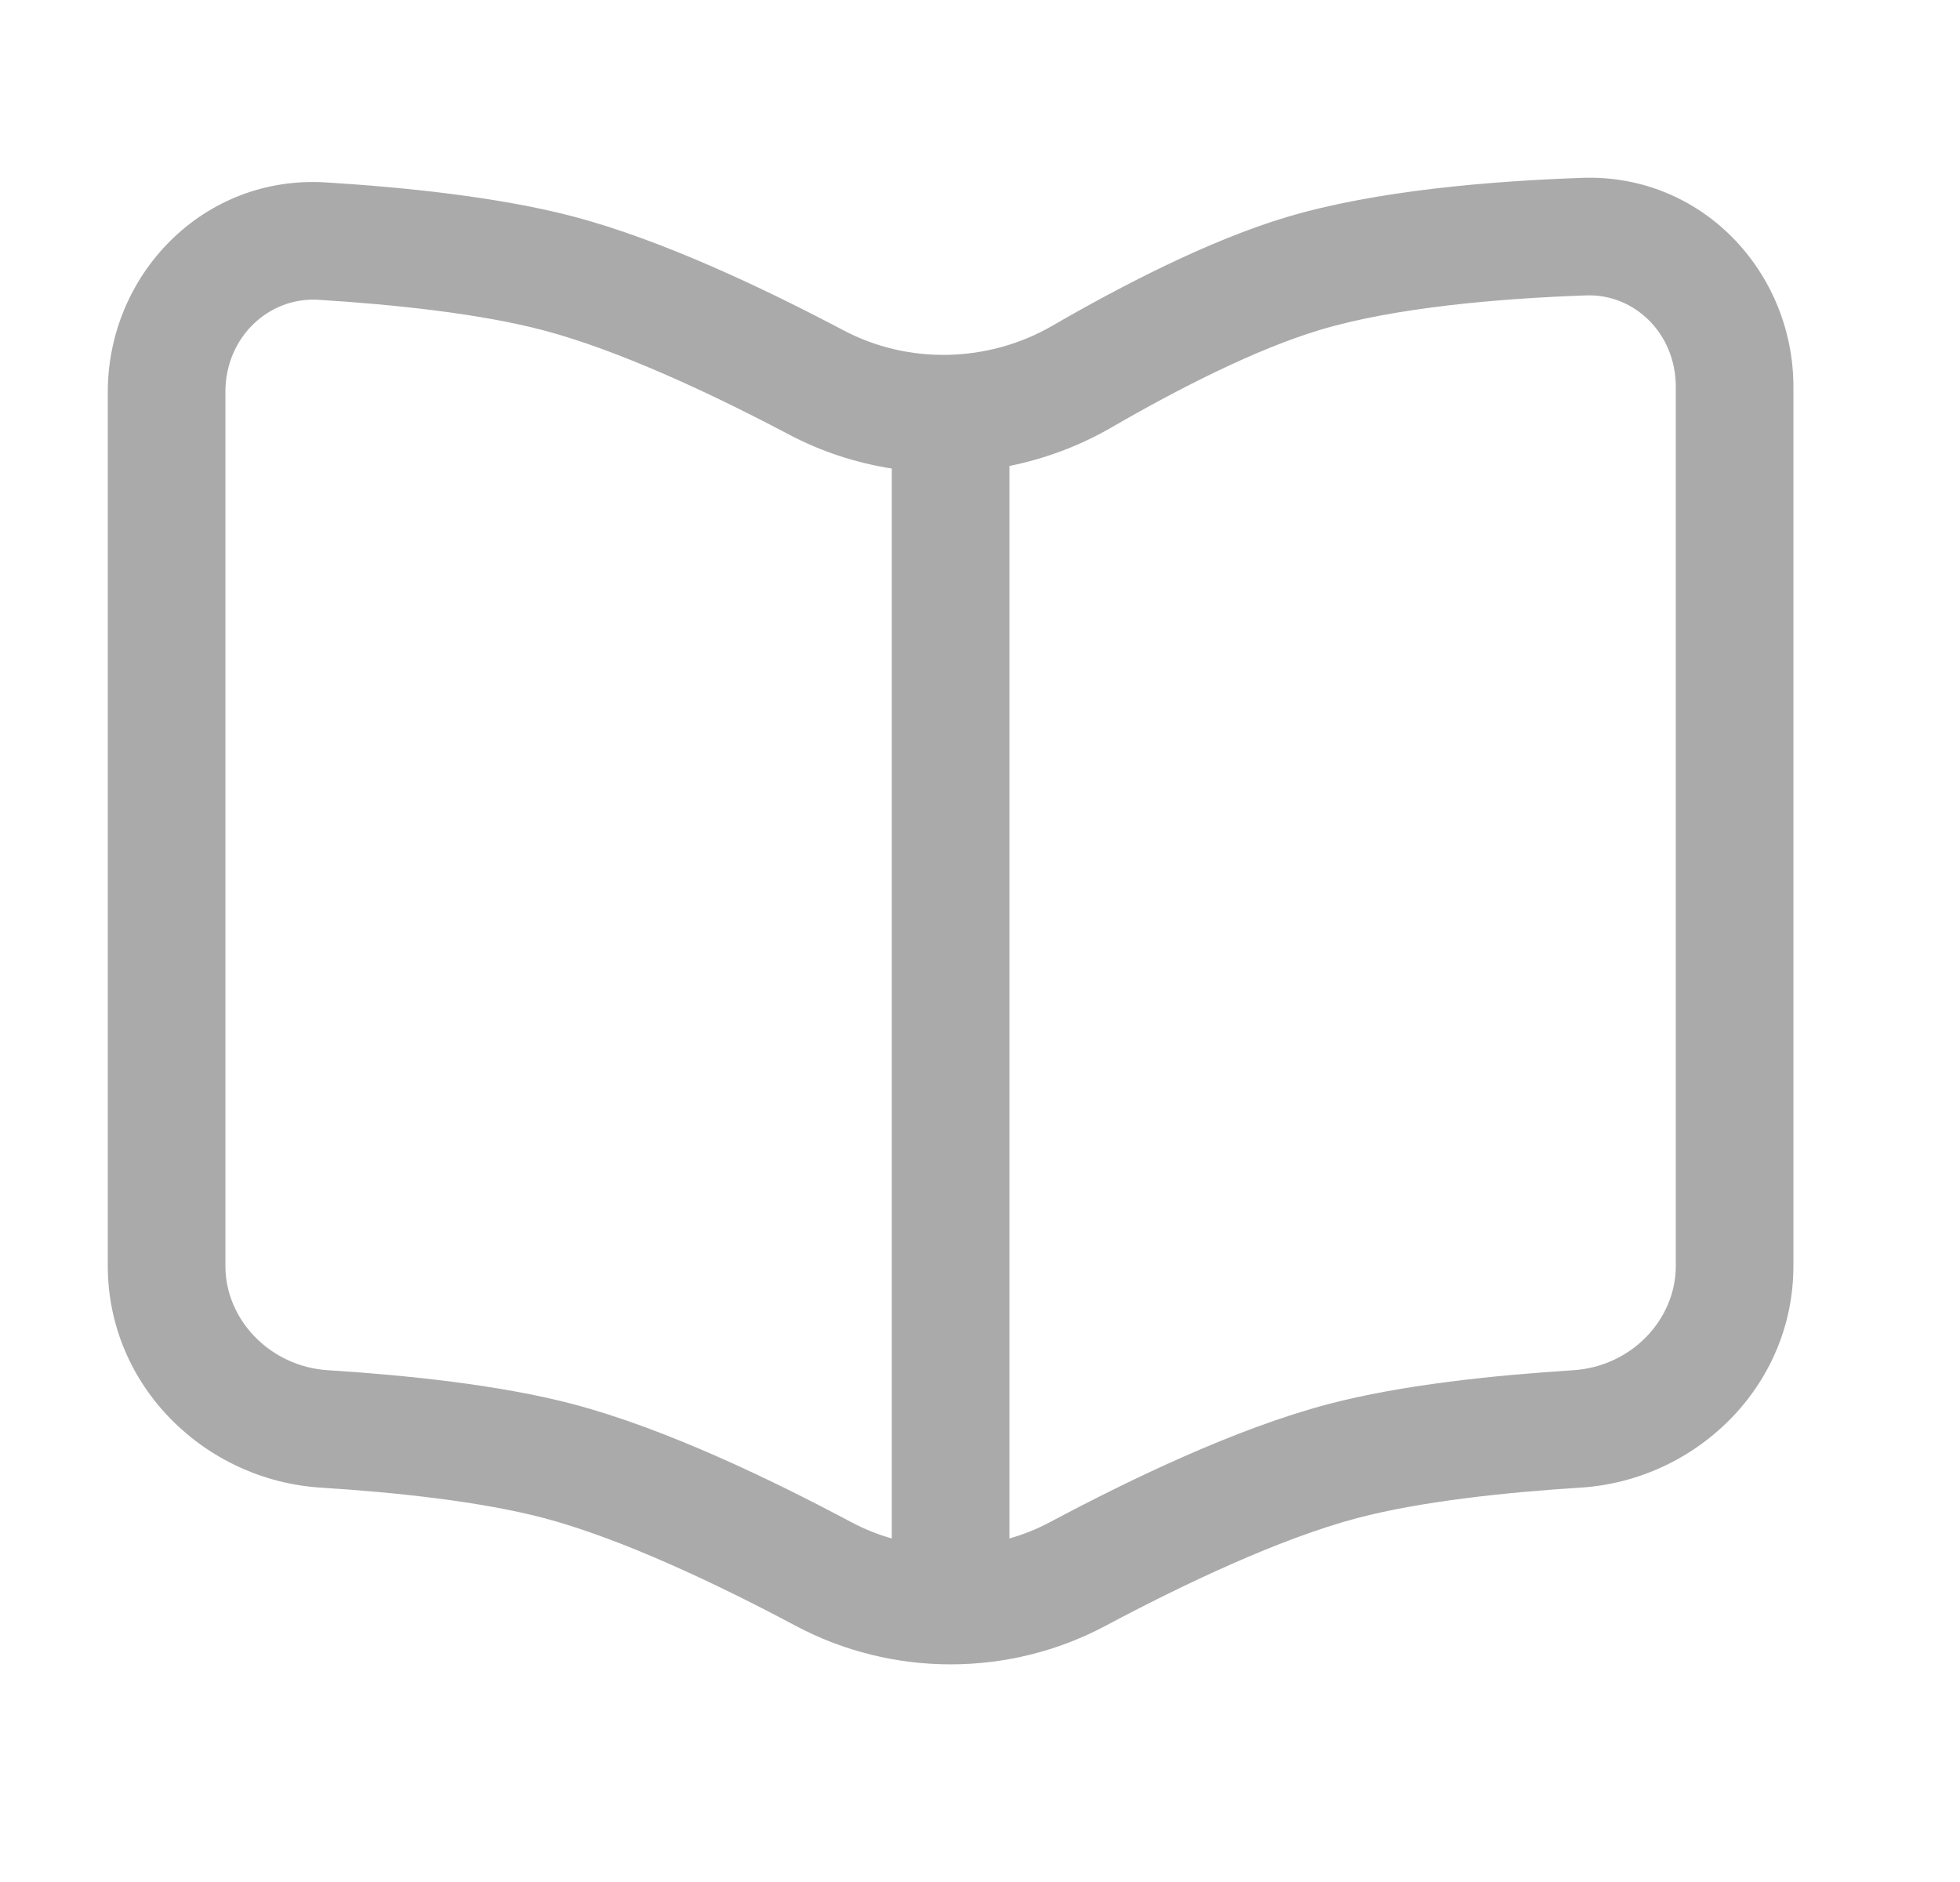 <svg width="25" height="24" viewBox="0 0 25 24" fill="none" xmlns="http://www.w3.org/2000/svg">
<path fill-rule="evenodd" clip-rule="evenodd" d="M22.875 4.933C22.875 3.47 21.71 2.215 20.181 2.268C19.043 2.308 17.555 2.426 16.41 2.769C15.415 3.067 14.296 3.649 13.423 4.154C12.605 4.627 11.587 4.651 10.758 4.212C9.762 3.686 8.453 3.062 7.316 2.762C6.356 2.509 5.14 2.387 4.153 2.326C2.595 2.231 1.375 3.499 1.375 4.998V16.144C1.375 17.68 2.619 18.879 4.093 18.971C5.052 19.031 6.131 19.147 6.934 19.358C7.926 19.62 9.154 20.203 10.145 20.731C11.378 21.389 12.872 21.389 14.105 20.731C15.096 20.203 16.324 19.62 17.316 19.358C18.119 19.147 19.198 19.031 20.157 18.971C21.631 18.879 22.875 17.68 22.875 16.144V4.933ZM20.233 3.767C20.848 3.746 21.375 4.252 21.375 4.933V16.144C21.375 16.829 20.807 17.428 20.063 17.474C19.083 17.536 17.884 17.657 16.934 17.908C15.763 18.217 14.408 18.87 13.4 19.407C13.232 19.497 13.056 19.568 12.875 19.619V5.942C13.327 5.851 13.767 5.688 14.175 5.452C15.025 4.96 16.02 4.451 16.84 4.206C17.789 3.922 19.114 3.806 20.233 3.767ZM11.375 5.975C10.92 5.904 10.474 5.759 10.057 5.538C9.08 5.022 7.896 4.467 6.934 4.213C6.121 3.998 5.027 3.883 4.061 3.823C3.427 3.785 2.875 4.301 2.875 4.998V16.144C2.875 16.829 3.443 17.428 4.187 17.474C5.167 17.536 6.366 17.657 7.316 17.908C8.487 18.217 9.842 18.87 10.85 19.407C11.018 19.497 11.194 19.568 11.375 19.619V5.975Z" fill="#AAAAAA"/>
</svg>
